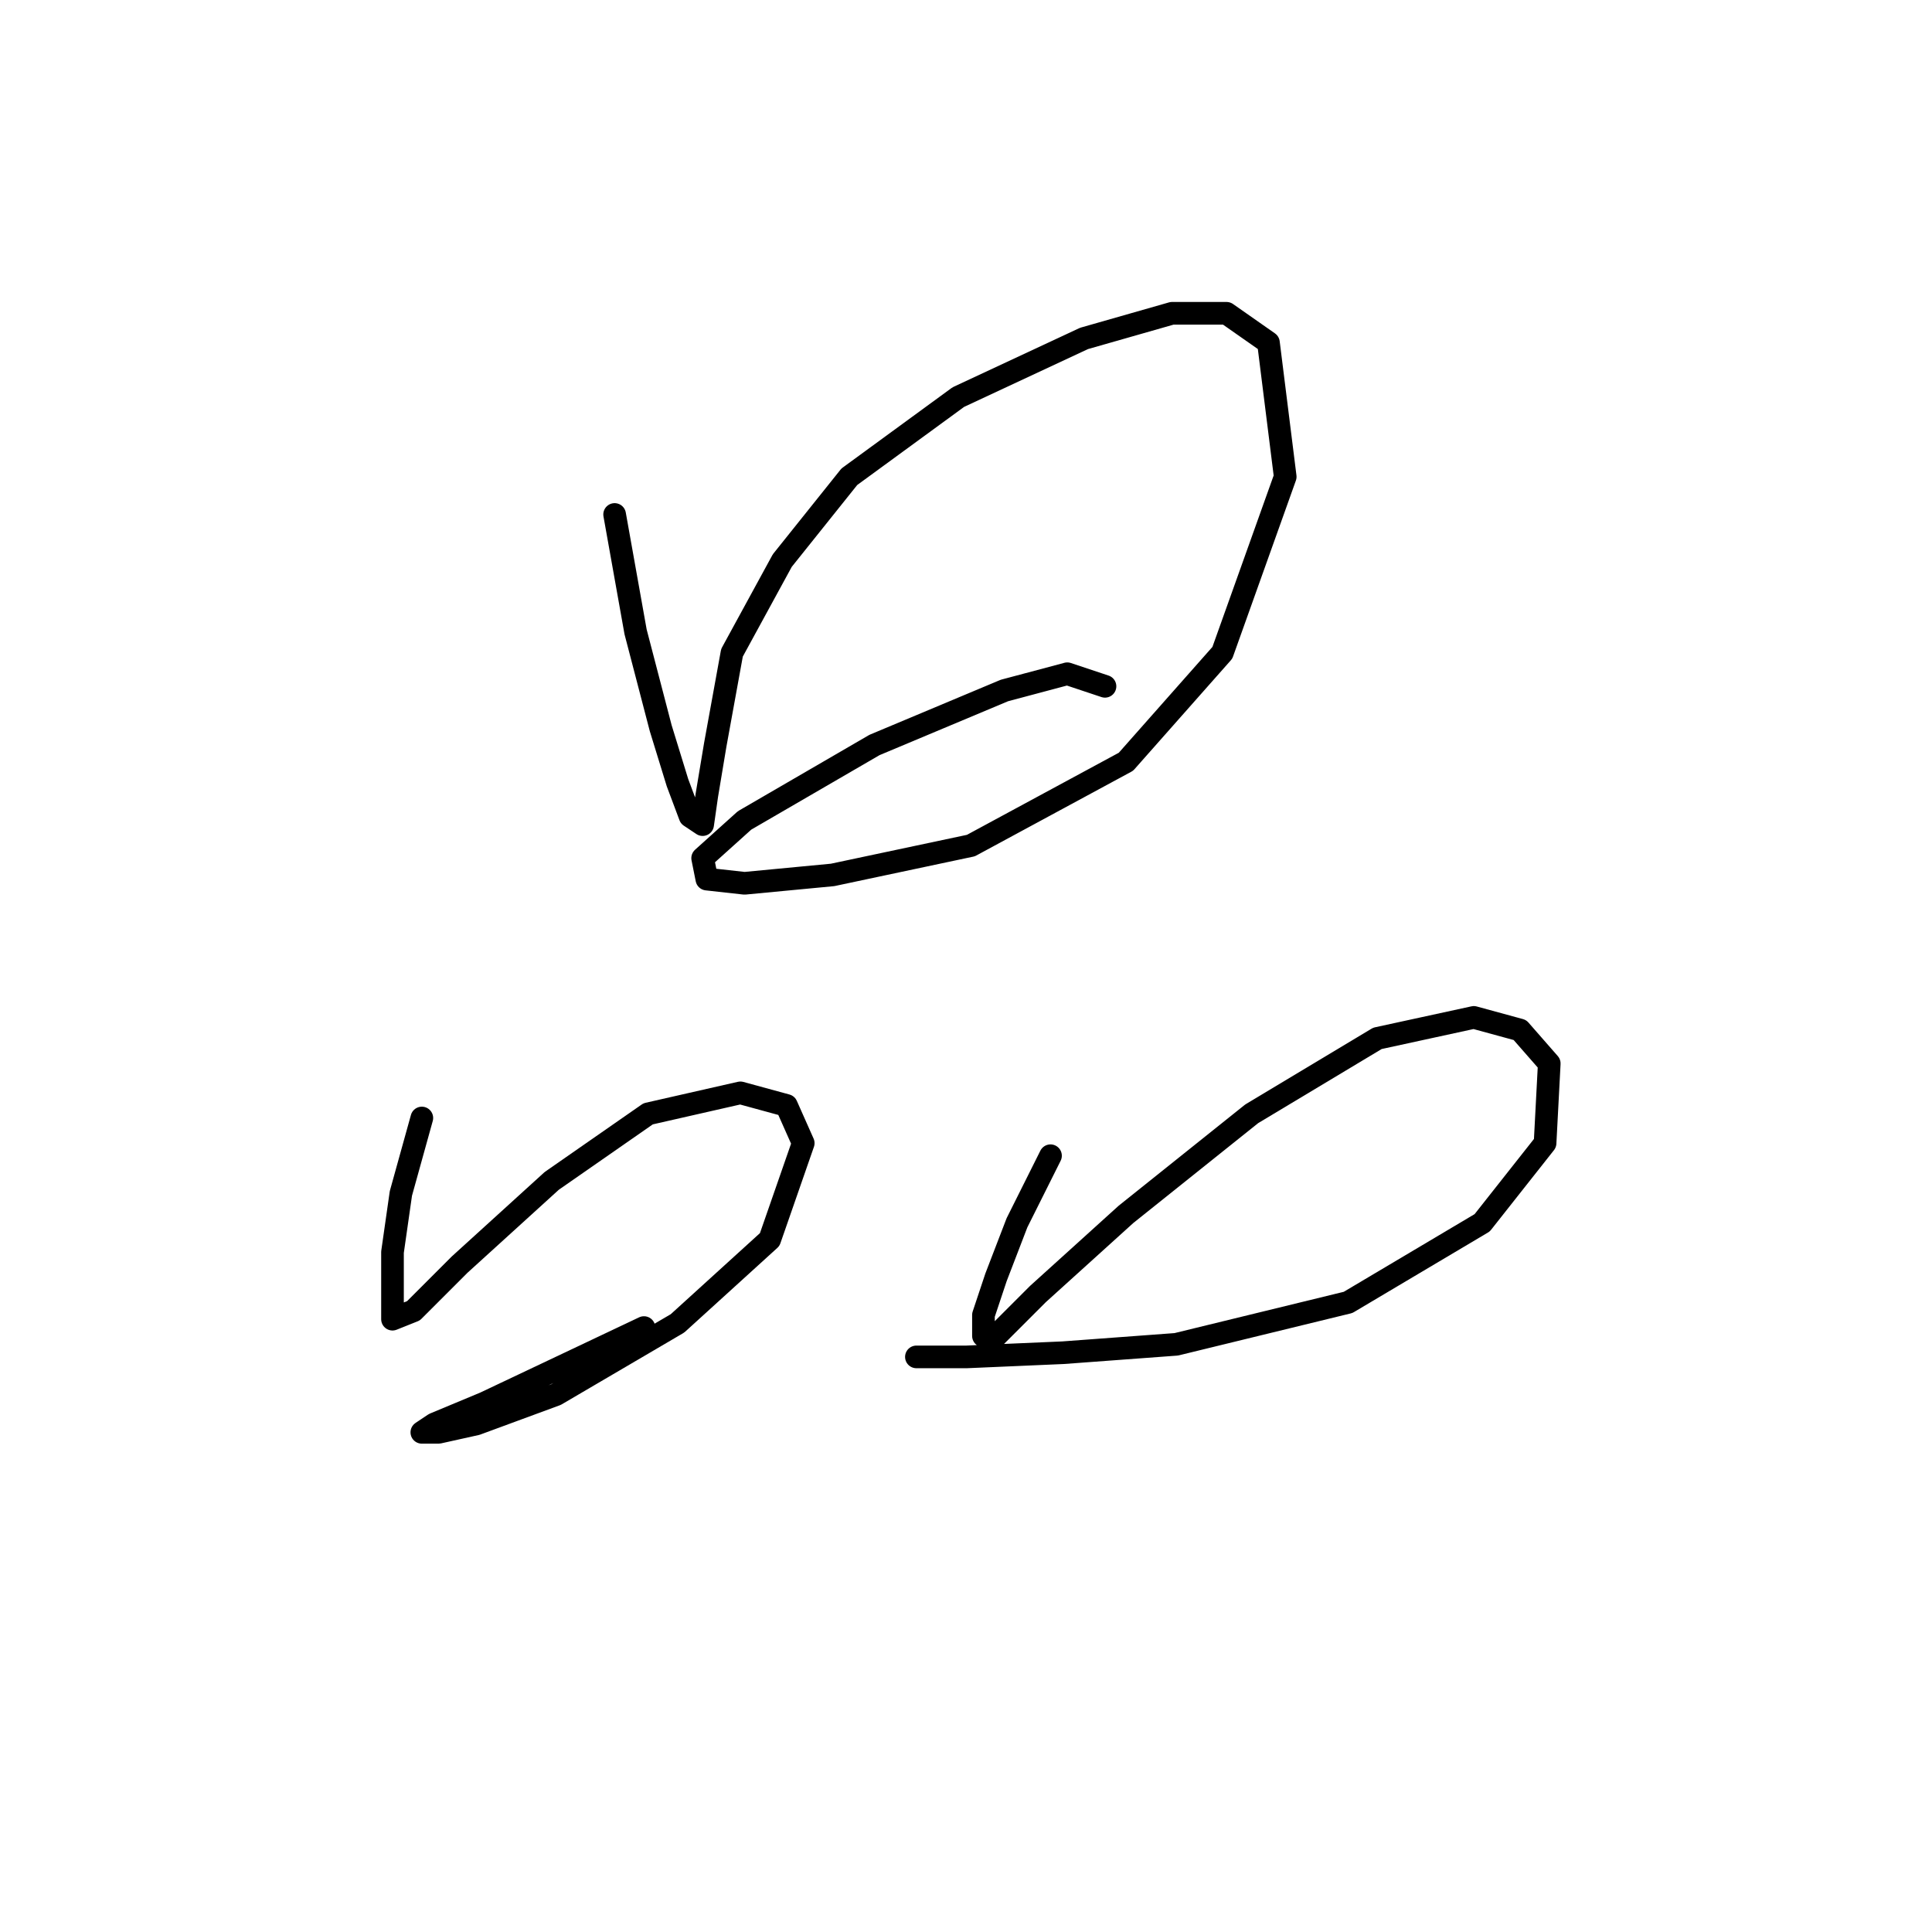 <?xml version="1.0" standalone="no"?>
    <svg width="256" height="256" xmlns="http://www.w3.org/2000/svg" version="1.1">
    <polyline stroke="black" stroke-width="3" stroke-linecap="round" fill="transparent" stroke-linejoin="round" points="81.441 68.17 84.218 83.72 87.55 96.493 89.772 103.713 91.438 108.156 93.104 109.266 93.659 105.379 94.77 98.715 96.991 86.497 103.656 74.279 112.541 63.172 126.98 52.62 143.641 44.845 155.303 41.513 162.523 41.513 168.076 45.401 170.298 63.172 161.968 86.497 149.194 100.936 128.646 112.043 110.32 115.931 98.657 117.041 93.659 116.486 93.104 113.709 98.657 108.711 115.873 98.715 133.089 91.495 141.42 89.274 146.418 90.94 146.418 90.94 " />
        <polyline stroke="black" stroke-width="3" stroke-linecap="round" fill="transparent" stroke-linejoin="round" points="55.895 148.141 53.119 158.137 52.008 165.912 52.008 171.466 52.008 174.798 54.785 173.687 60.893 167.578 73.111 156.471 85.884 147.586 98.102 144.809 104.211 146.475 106.432 151.473 101.99 164.246 89.772 175.353 73.667 184.794 63.115 188.682 58.117 189.792 55.895 189.792 57.561 188.682 64.226 185.905 85.329 175.909 85.329 175.909 " />
        <polyline stroke="black" stroke-width="3" stroke-linecap="round" fill="transparent" stroke-linejoin="round" points="139.198 153.139 134.755 162.025 131.979 169.244 130.312 174.243 130.312 177.019 131.979 177.019 137.532 171.466 149.194 160.914 165.855 147.586 182.516 137.589 195.289 134.812 201.398 136.479 205.285 140.921 204.73 151.473 196.399 162.025 178.628 172.576 155.859 178.13 140.864 179.241 128.091 179.796 121.427 179.796 121.427 179.796 " />
        </svg>